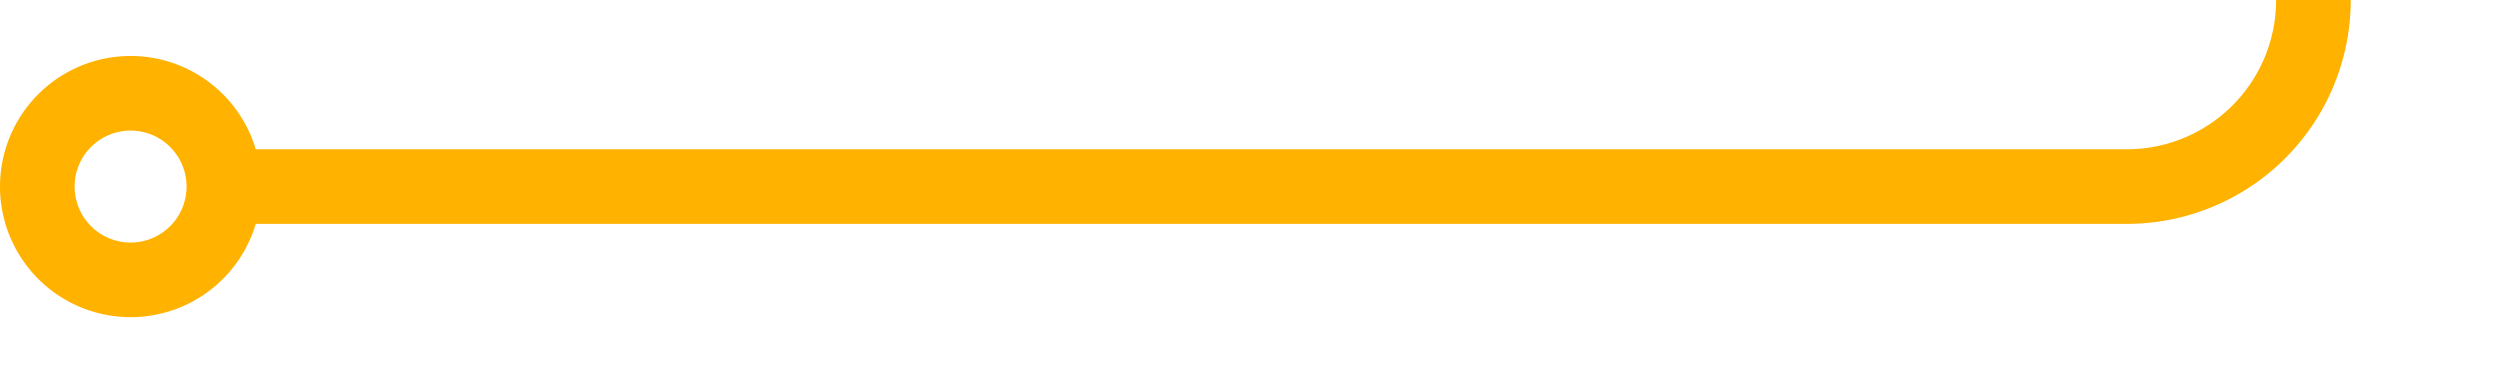 ﻿<?xml version="1.0" encoding="utf-8"?>
<svg version="1.1" xmlns:xlink="http://www.w3.org/1999/xlink" width="67px" height="10px" preserveAspectRatio="xMinYMid meet" viewBox="888 878  67 8" xmlns="http://www.w3.org/2000/svg">
  <path d="M 894 882  L 945 882  A 5 5 0 0 0 950 877 L 950 697  A 5 5 0 0 1 955 692 L 962 692  " stroke-width="2" stroke="#ffb300" fill="none" />
  <path d="M 891.5 878.5  A 3.5 3.5 0 0 0 888 882 A 3.5 3.5 0 0 0 891.5 885.5 A 3.5 3.5 0 0 0 895 882 A 3.5 3.5 0 0 0 891.5 878.5 Z M 891.5 880.5  A 1.5 1.5 0 0 1 893 882 A 1.5 1.5 0 0 1 891.5 883.5 A 1.5 1.5 0 0 1 890 882 A 1.5 1.5 0 0 1 891.5 880.5 Z M 964.5 688.5  A 3.5 3.5 0 0 0 961 692 A 3.5 3.5 0 0 0 964.5 695.5 A 3.5 3.5 0 0 0 968 692 A 3.5 3.5 0 0 0 964.5 688.5 Z M 964.5 690.5  A 1.5 1.5 0 0 1 966 692 A 1.5 1.5 0 0 1 964.5 693.5 A 1.5 1.5 0 0 1 963 692 A 1.5 1.5 0 0 1 964.5 690.5 Z " fill-rule="nonzero" fill="#ffb300" stroke="none" />
</svg>